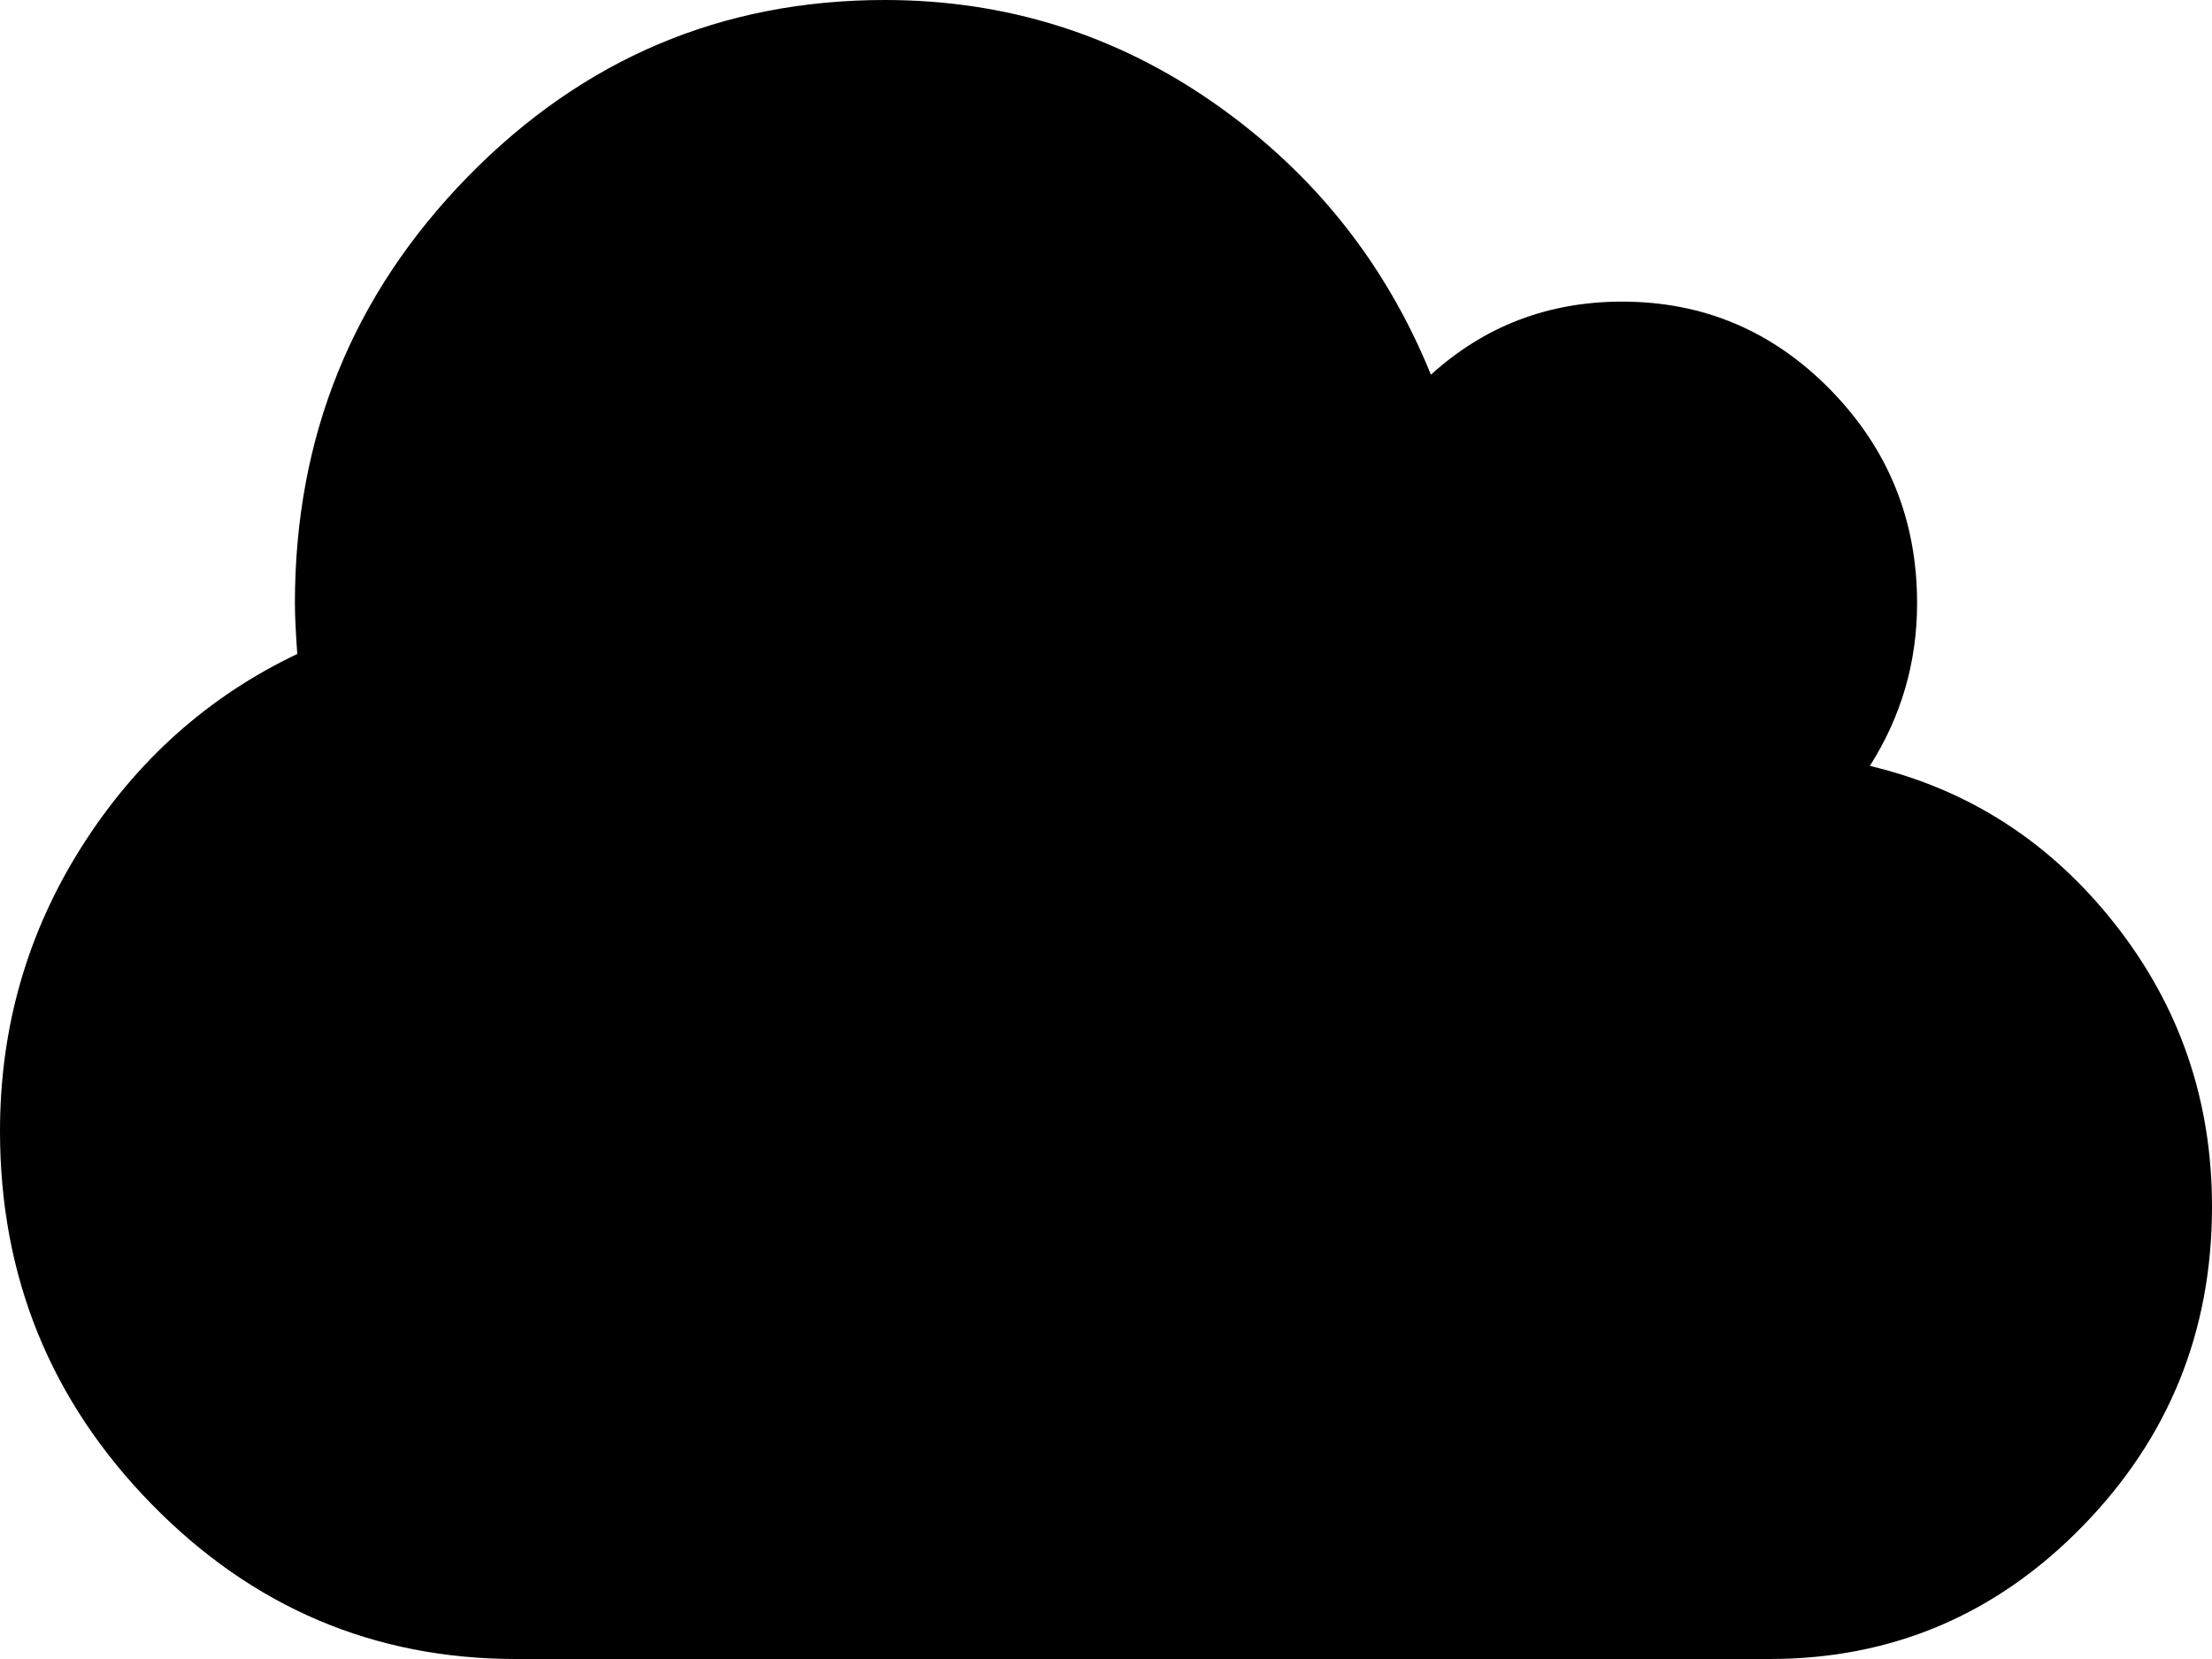 ﻿<?xml version="1.0" encoding="utf-8"?>
<svg version="1.1" xmlns:xlink="http://www.w3.org/1999/xlink" width="28px" height="21px" xmlns="http://www.w3.org/2000/svg">
  <g transform="matrix(1 0 0 1 -155 -561 )">
    <path d="M 26.775 11.701  C 27.592 12.74  28 13.93  28 15.273  C 28 16.854  27.453 18.203  26.359 19.322  C 25.266 20.441  23.946 21  22.4 21  L 6.533 21  C 4.735 21  3.196 20.346  1.918 19.039  C 0.639 17.731  0 16.158  0 14.318  C 0 13.006  0.345 11.805  1.035 10.716  C 1.726 9.627  2.635 8.815  3.763 8.278  C 3.743 7.999  3.733 7.786  3.733 7.636  C 3.733 5.528  4.463 3.729  5.921 2.237  C 7.379 0.746  9.139 0  11.2 0  C 12.736 0  14.129 0.437  15.378 1.312  C 16.627 2.188  17.539 3.331  18.113 4.743  C 18.793 4.126  19.6 3.818  20.533 3.818  C 21.564 3.818  22.444 4.191  23.173 4.937  C 23.902 5.683  24.267 6.582  24.267 7.636  C 24.267 8.382  24.067 9.068  23.669 9.695  C 24.923 9.993  25.958 10.662  26.775 11.701  Z " fill-rule="nonzero" fill="#000000" stroke="none" transform="matrix(1 0 0 1 155 561 )" />
  </g>
</svg>